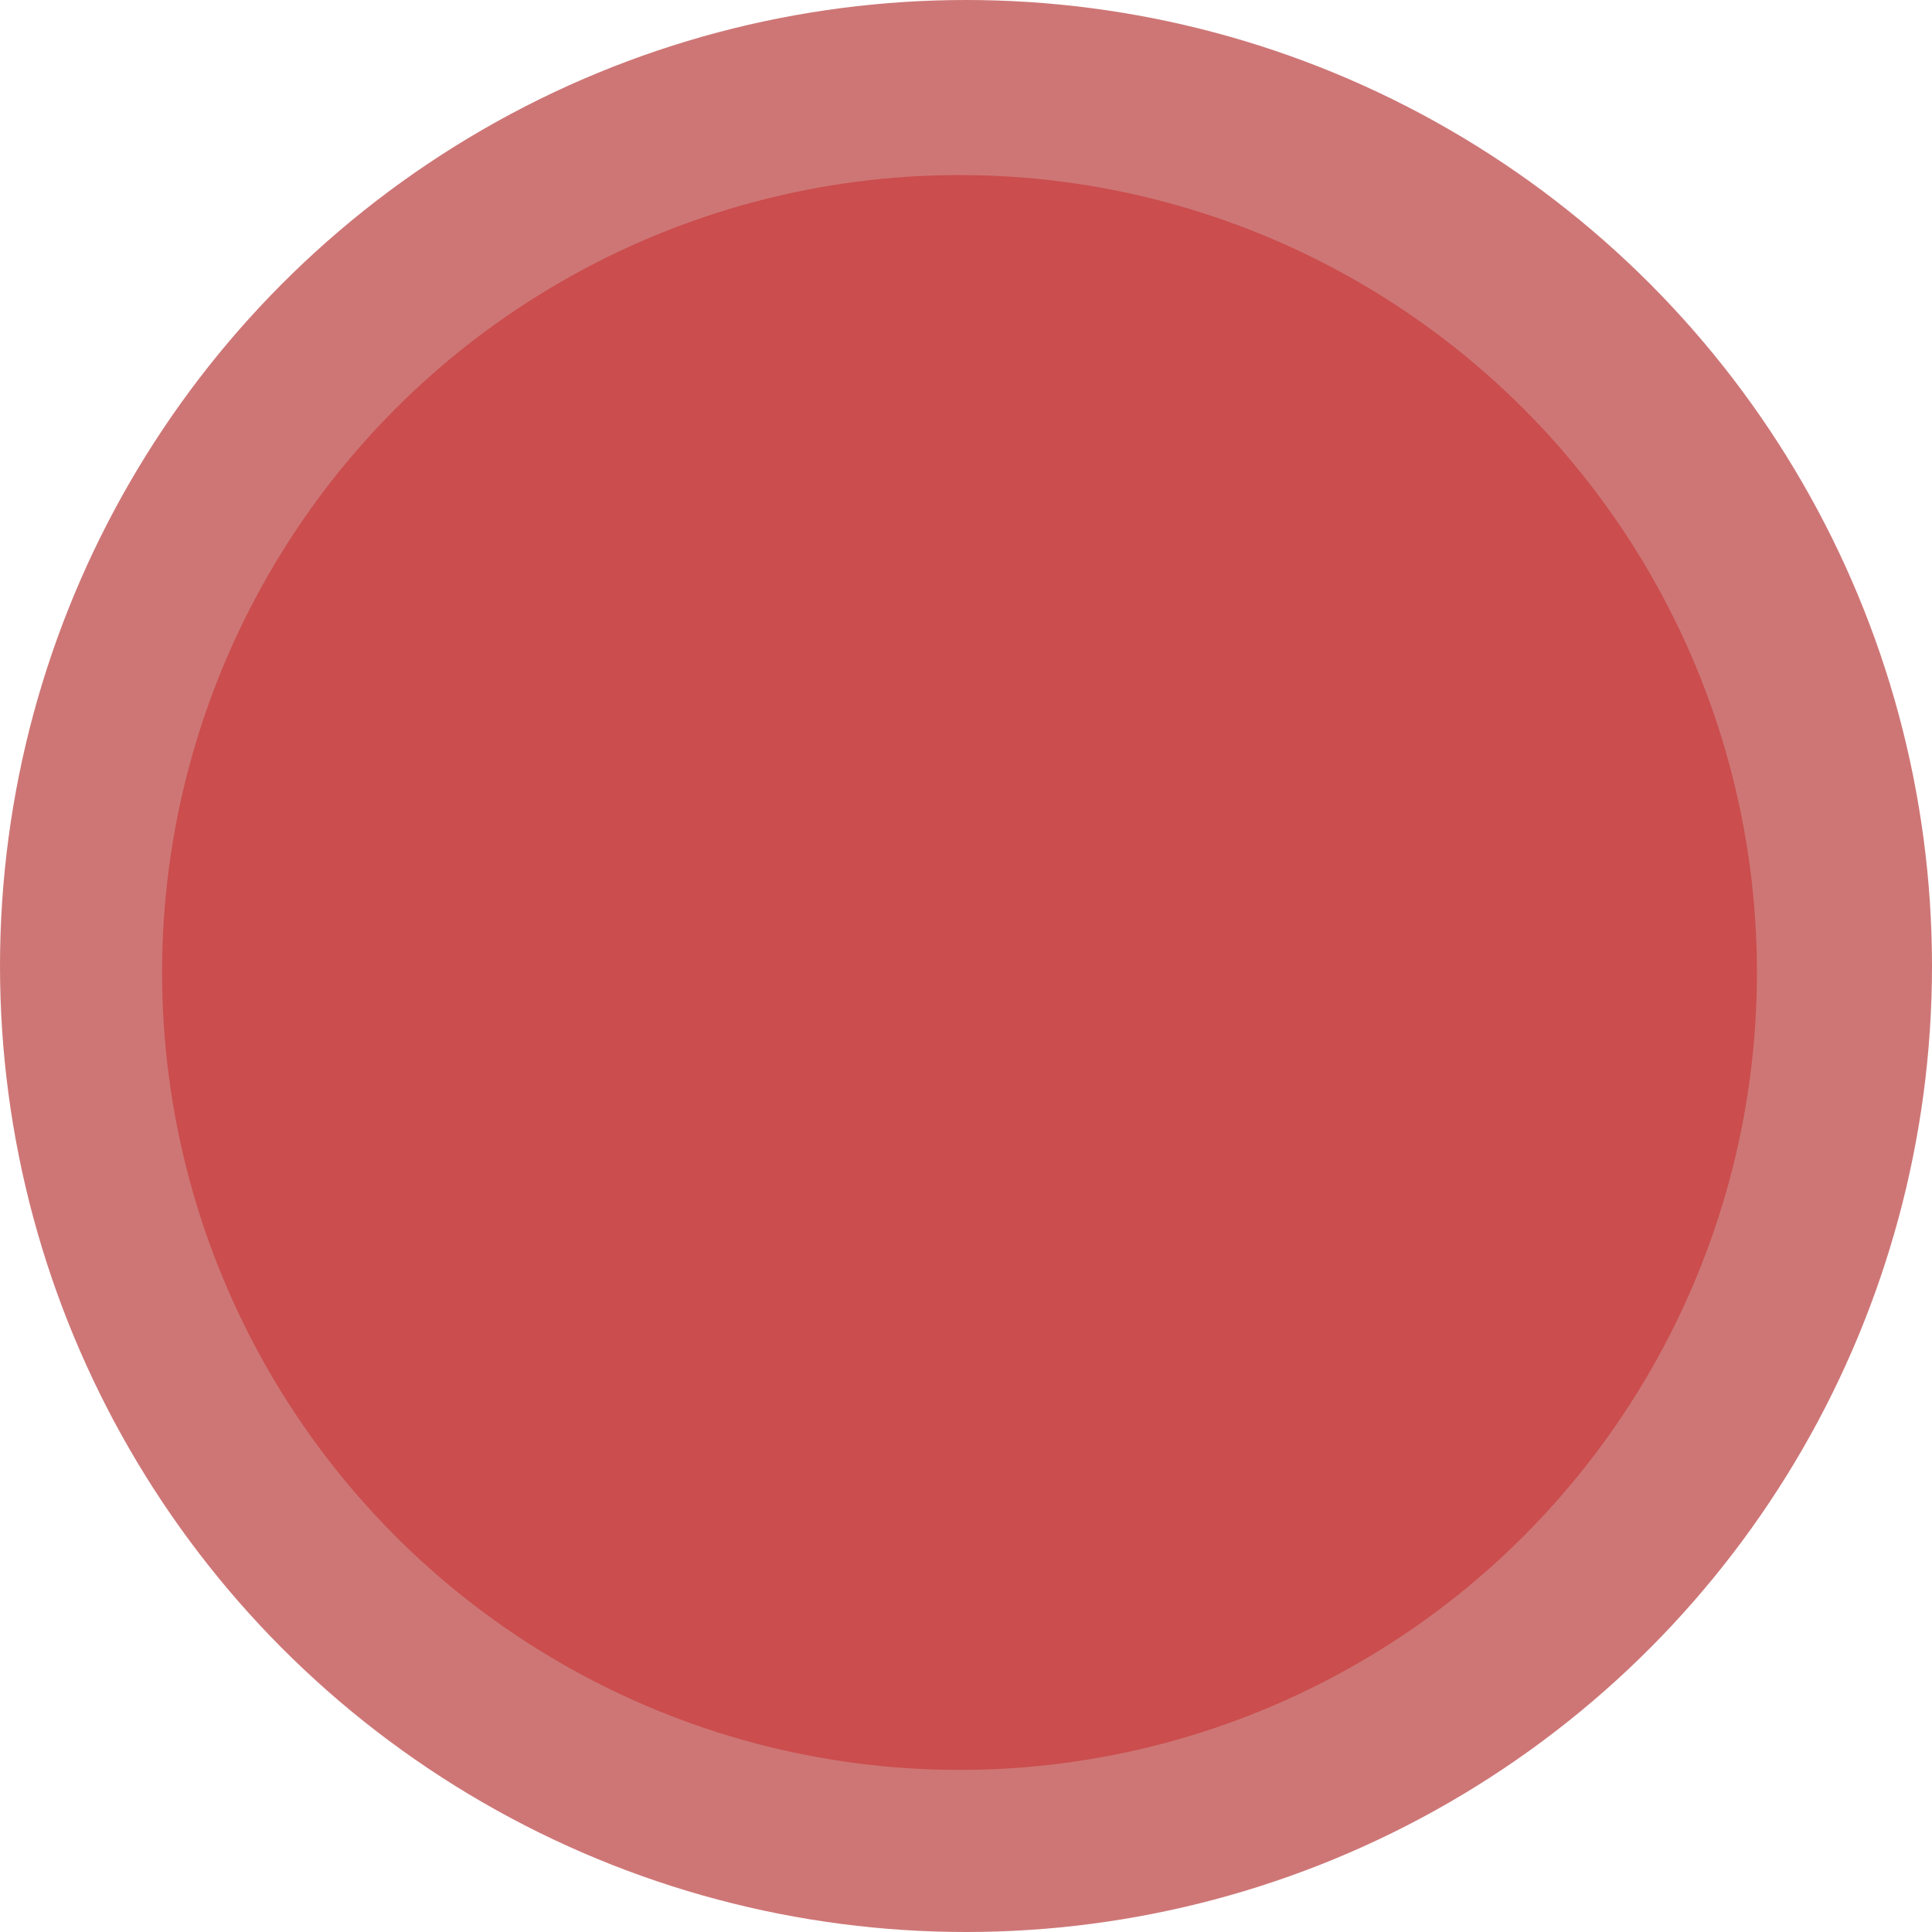 <svg id="Layer_4" data-name="Layer 4" xmlns="http://www.w3.org/2000/svg" viewBox="0 0 360.24 360.24">
  <defs>
    <style>
      .cls-1 {
        fill: #ce7676;
      }

      .cls-2 {
        fill: #cb4d4d;
      }
    </style>
  </defs>
  <title>circle</title>
  <g>
    <circle class="cls-1" cx="180.12" cy="180.12" r="180.12"/>
    <circle class="cls-2" cx="178.91" cy="181.33" r="148.69"/>
  </g>
</svg>
